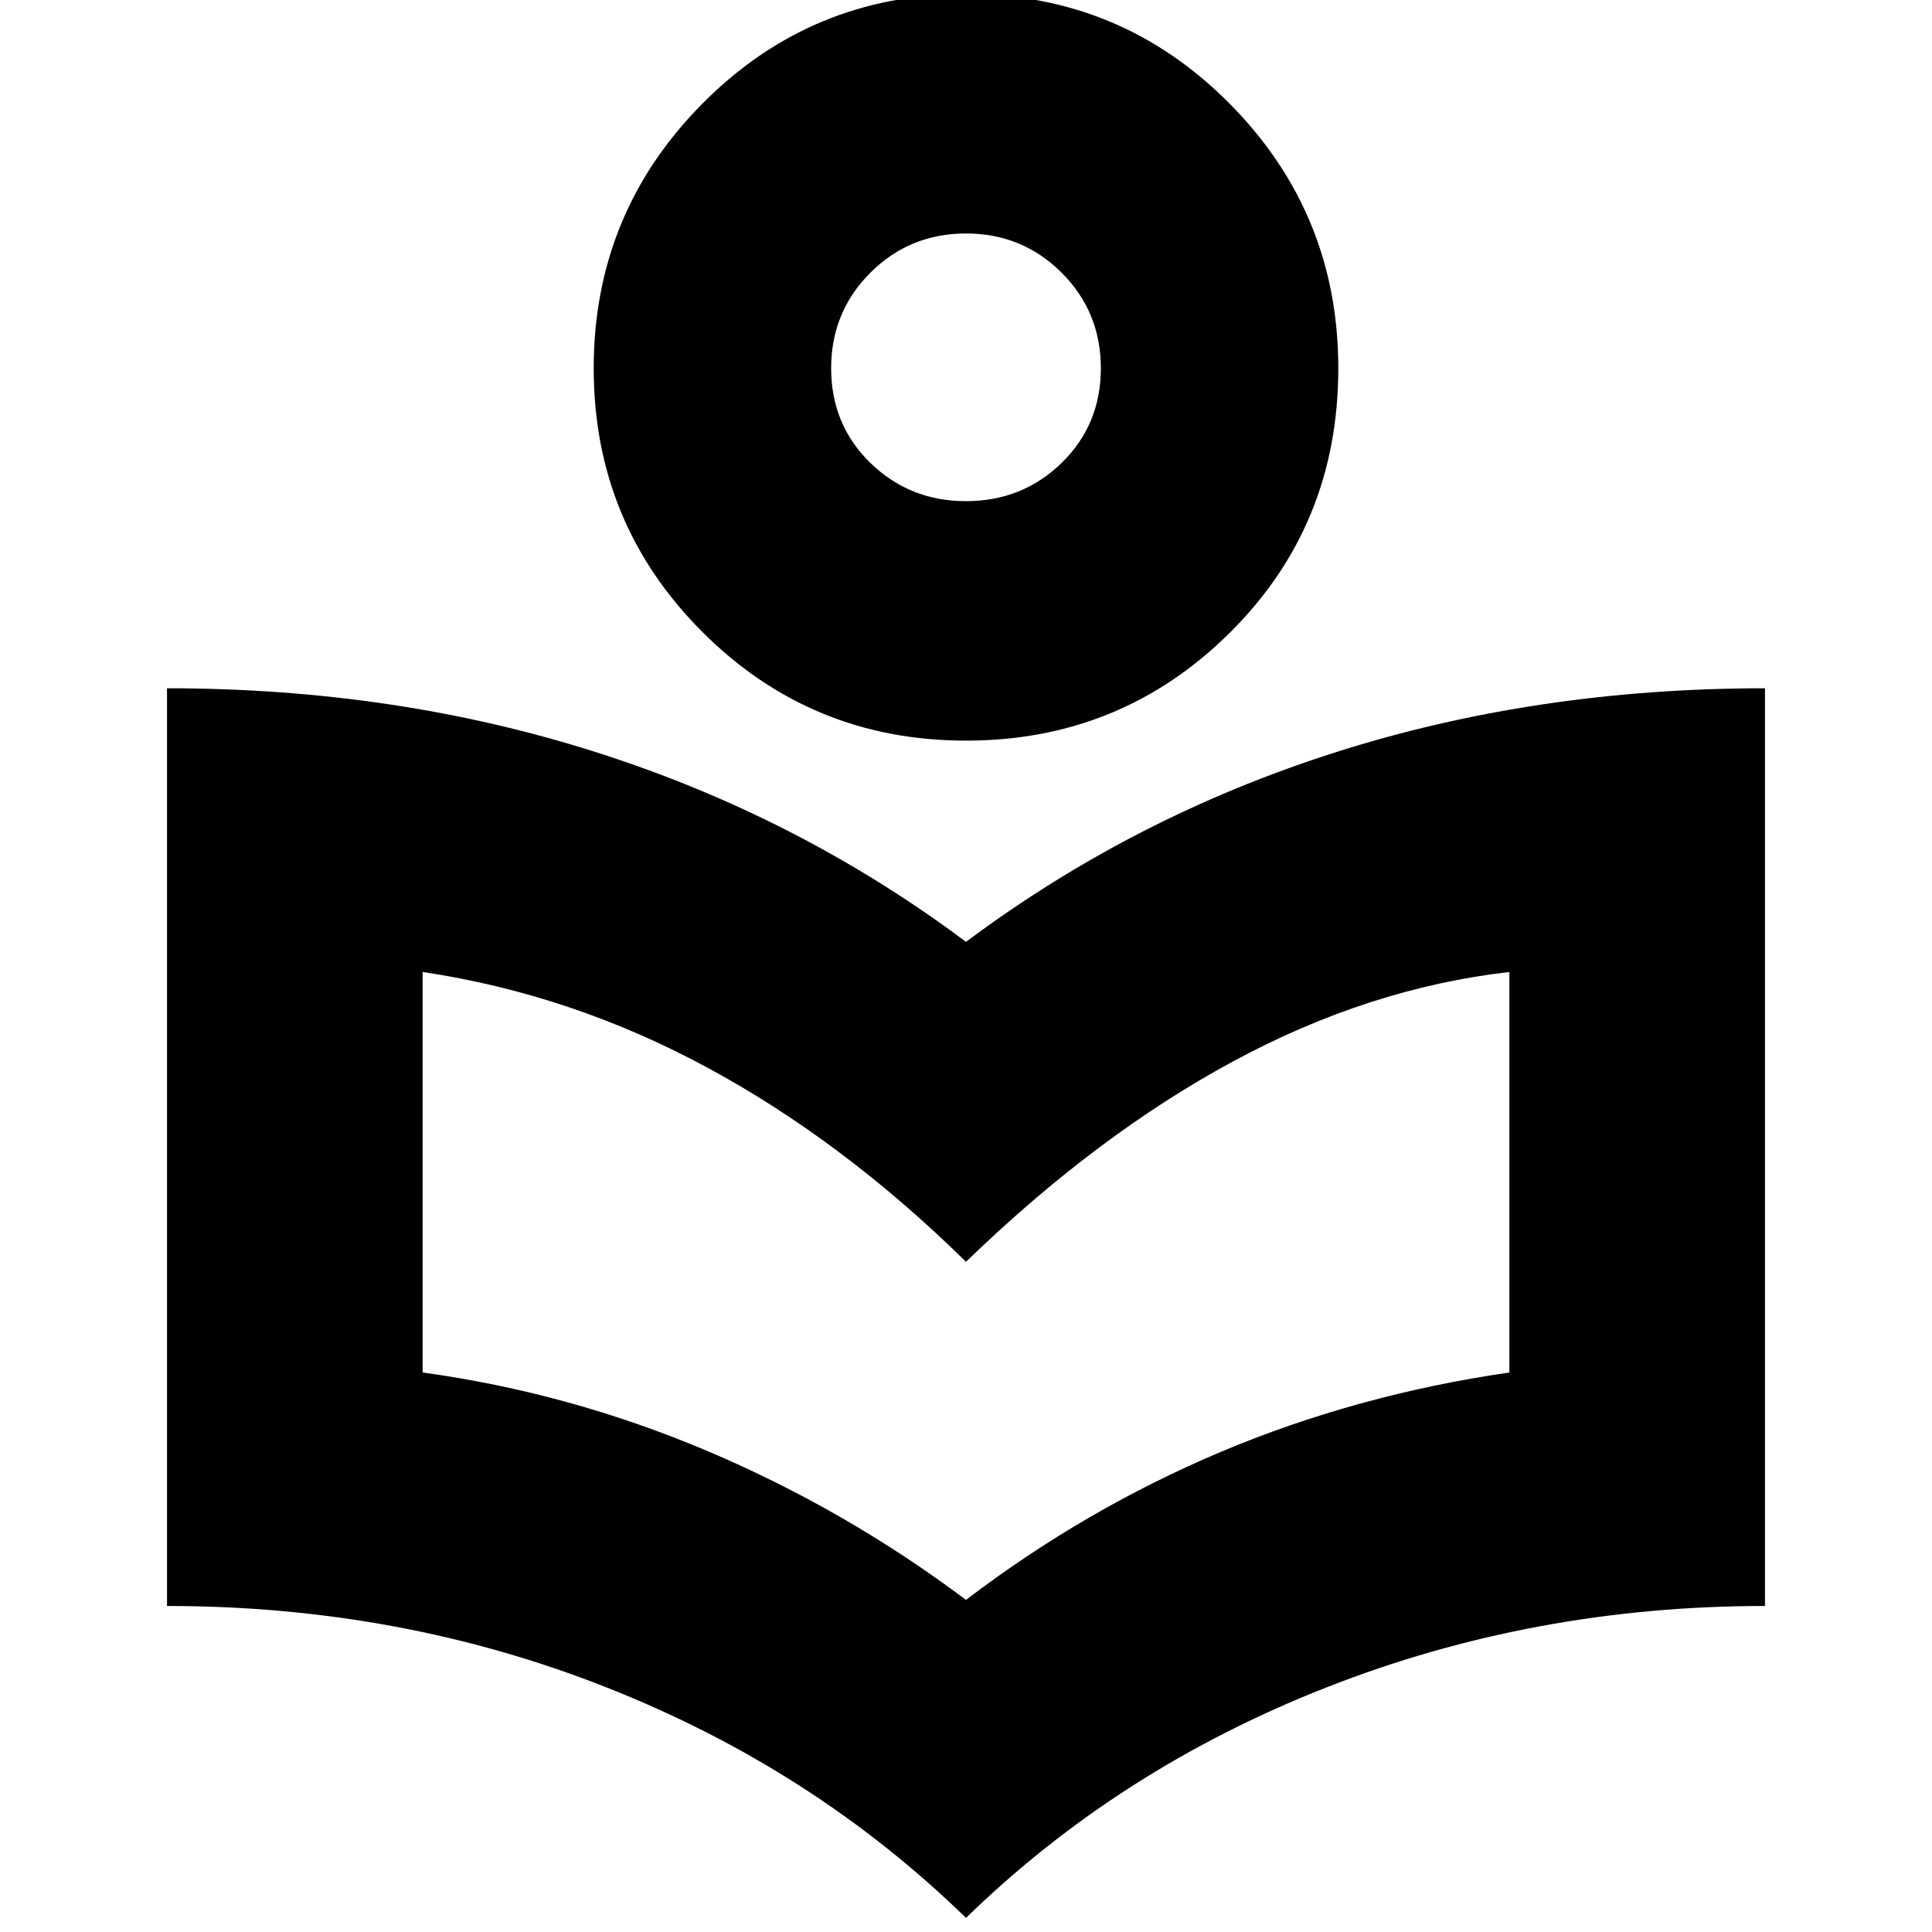 <svg xmlns="http://www.w3.org/2000/svg" height="20" width="20"><path d="M10 19.854q-1.583-1.542-3.719-2.385-2.135-.844-4.552-.844v-9.5q2.375 0 4.458.667Q8.271 8.458 10 9.75q1.729-1.292 3.812-1.958 2.084-.667 4.459-.667v9.5q-2.396 0-4.542.844-2.146.843-3.729 2.385Zm0-3.292q1.229-.937 2.635-1.531 1.407-.593 2.99-.823v-4.146q-1.458.167-2.865.928-1.406.76-2.76 2.072-1.271-1.25-2.677-2.01-1.406-.76-2.948-.99v4.146q1.521.209 2.948.813T10 16.562Zm0-8.895q-1.604 0-2.729-1.125t-1.125-2.73q0-1.604 1.125-2.739Q8.396-.062 10-.062t2.729 1.135q1.125 1.135 1.125 2.739 0 1.626-1.125 2.74Q11.604 7.667 10 7.667Zm0-2.479q.583 0 .99-.396.406-.396.406-.98 0-.583-.406-.989-.407-.406-.99-.406t-.99.406q-.406.406-.406.989 0 .584.406.98.407.396.99.396Zm.021-1.376ZM10 13.292Z"/></svg>